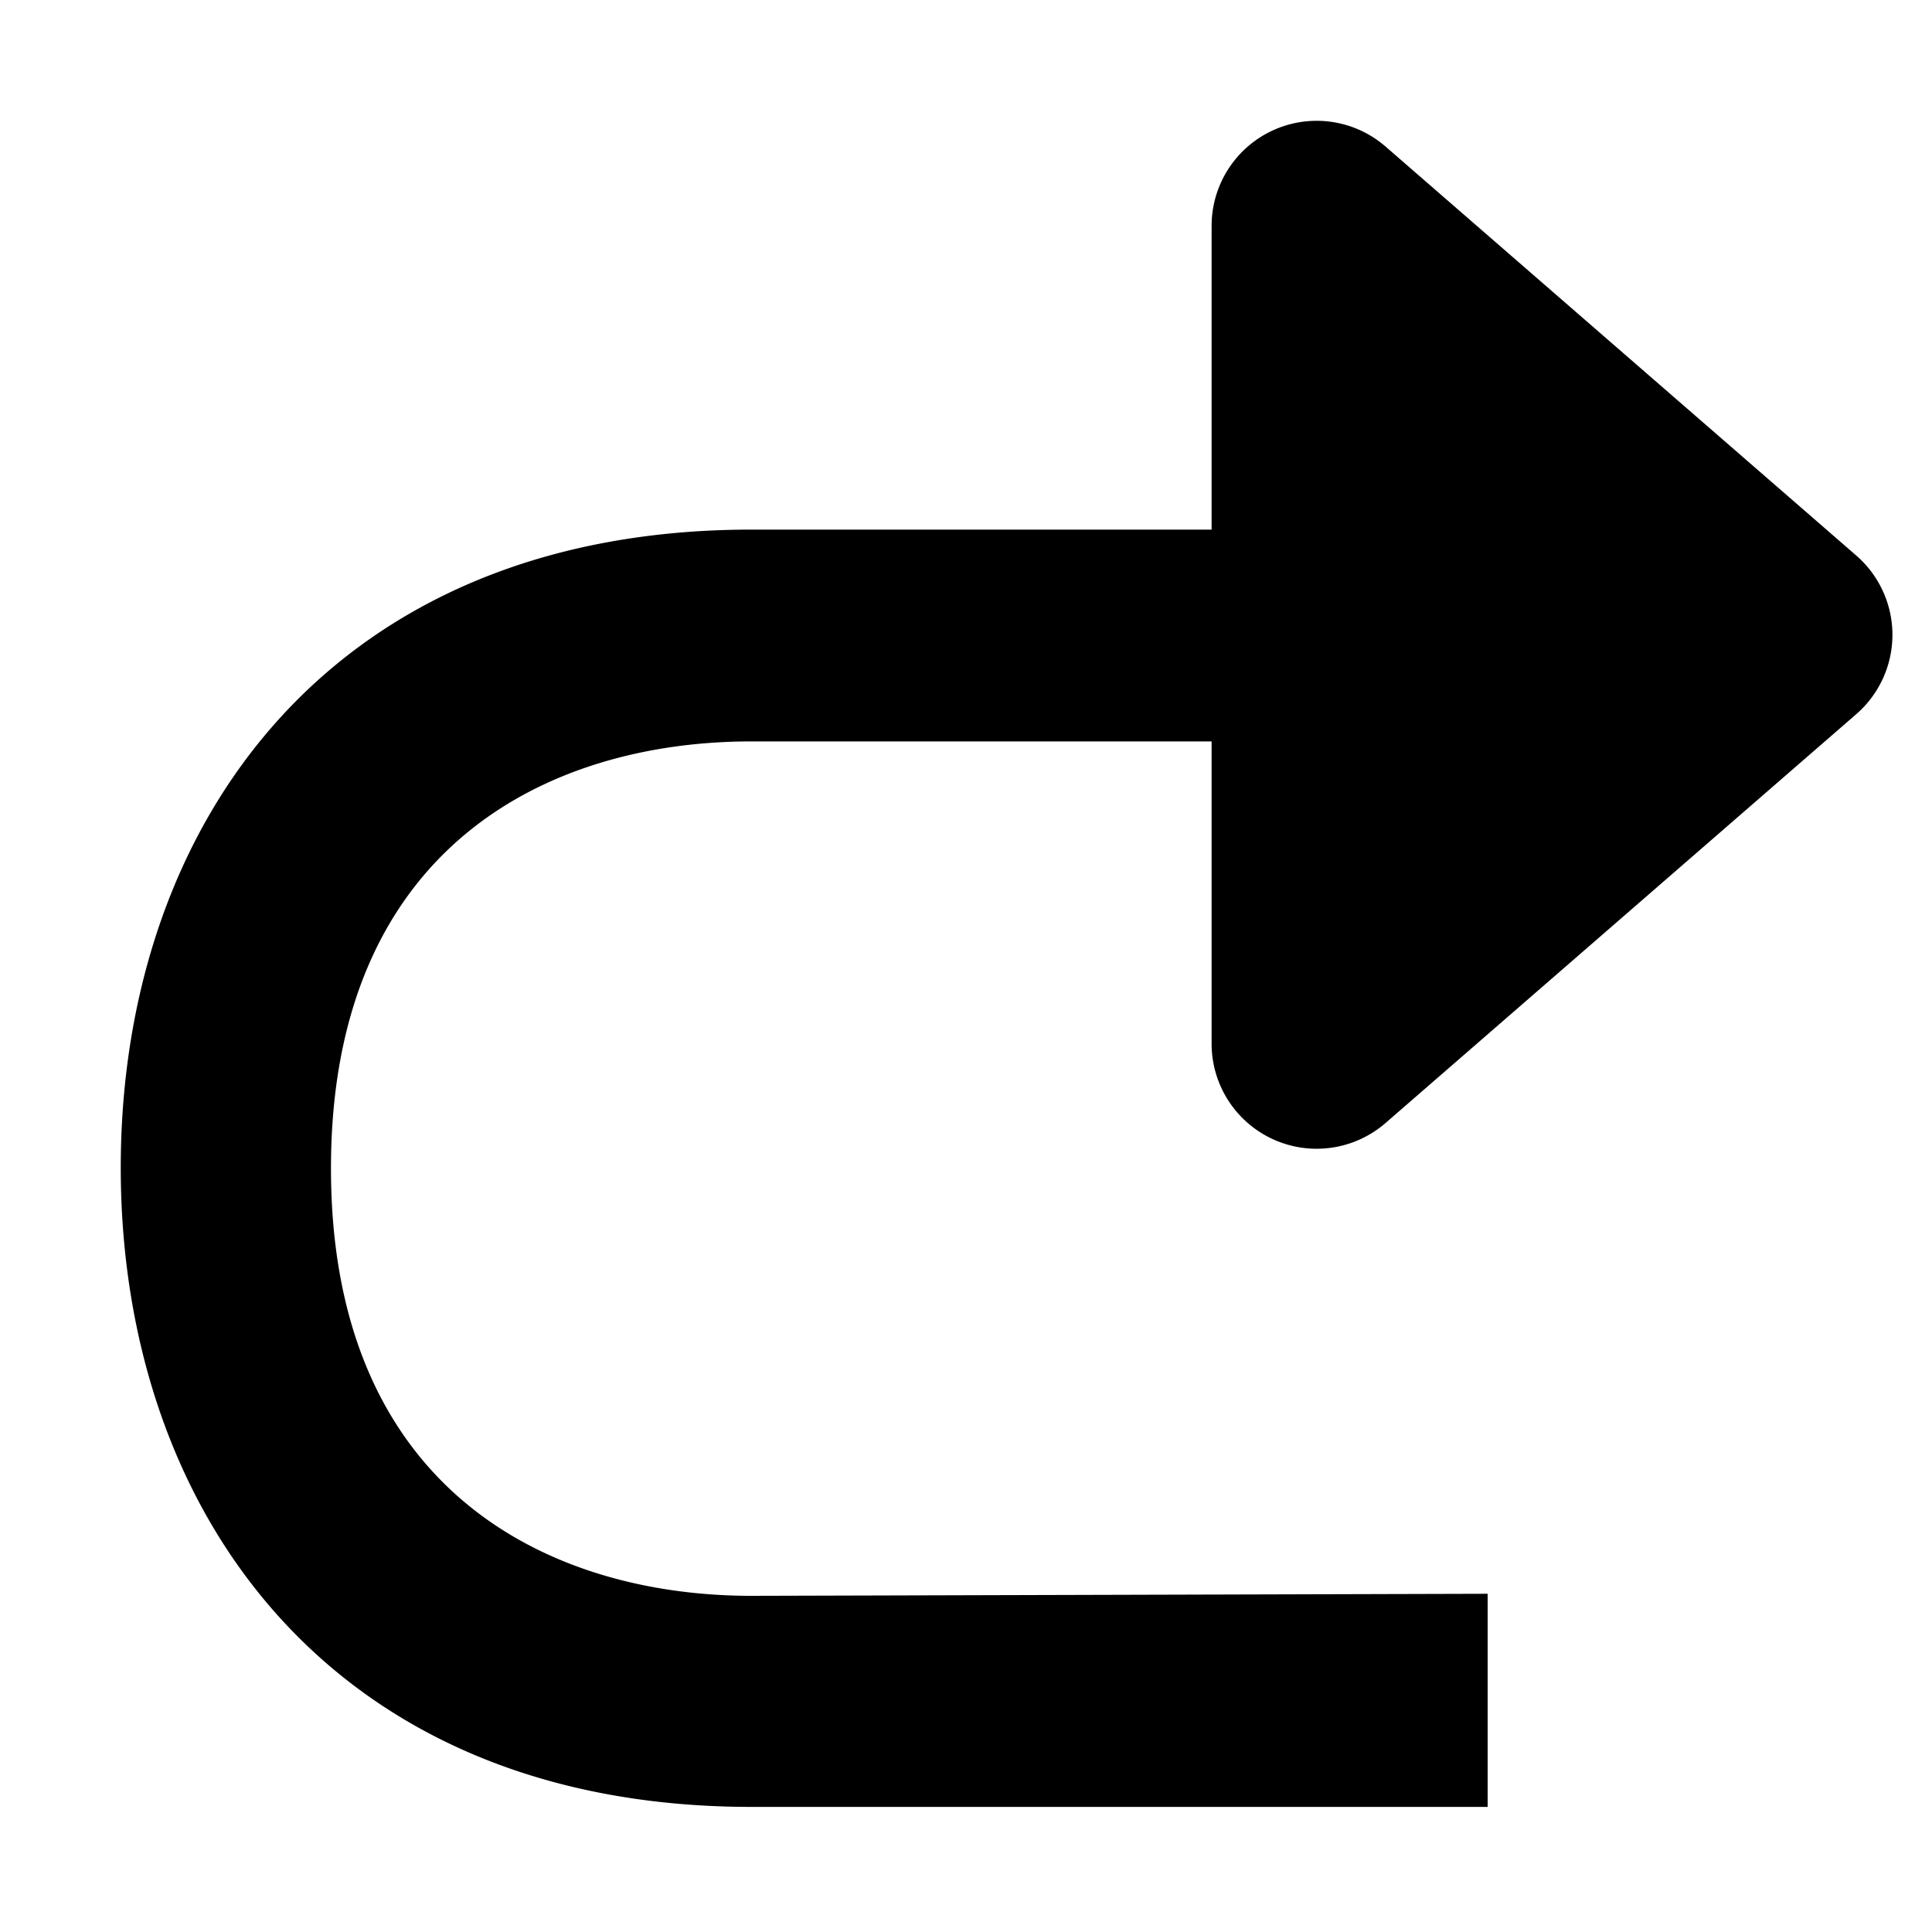 <svg xmlns="http://www.w3.org/2000/svg" viewBox="0 0 16 16" aria-hidden="true">
    <path d="M10.034 4.386h-3.81C2.741 4.386 1 6.822 1 9.67c0 2.847 1.741 5.294 5.224 5.294h6.096v-1.765l-6.096.017c-1.692 0-3.483-.887-3.483-3.54S4.531 6.14 6.224 6.14h3.81v2.502a.87.87 0 0 0 1.442.657l3.896-3.384a.87.87 0 0 0 0-1.315l-3.896-3.385a.87.87 0 0 0-1.442.658v2.513z"></path>
</svg>